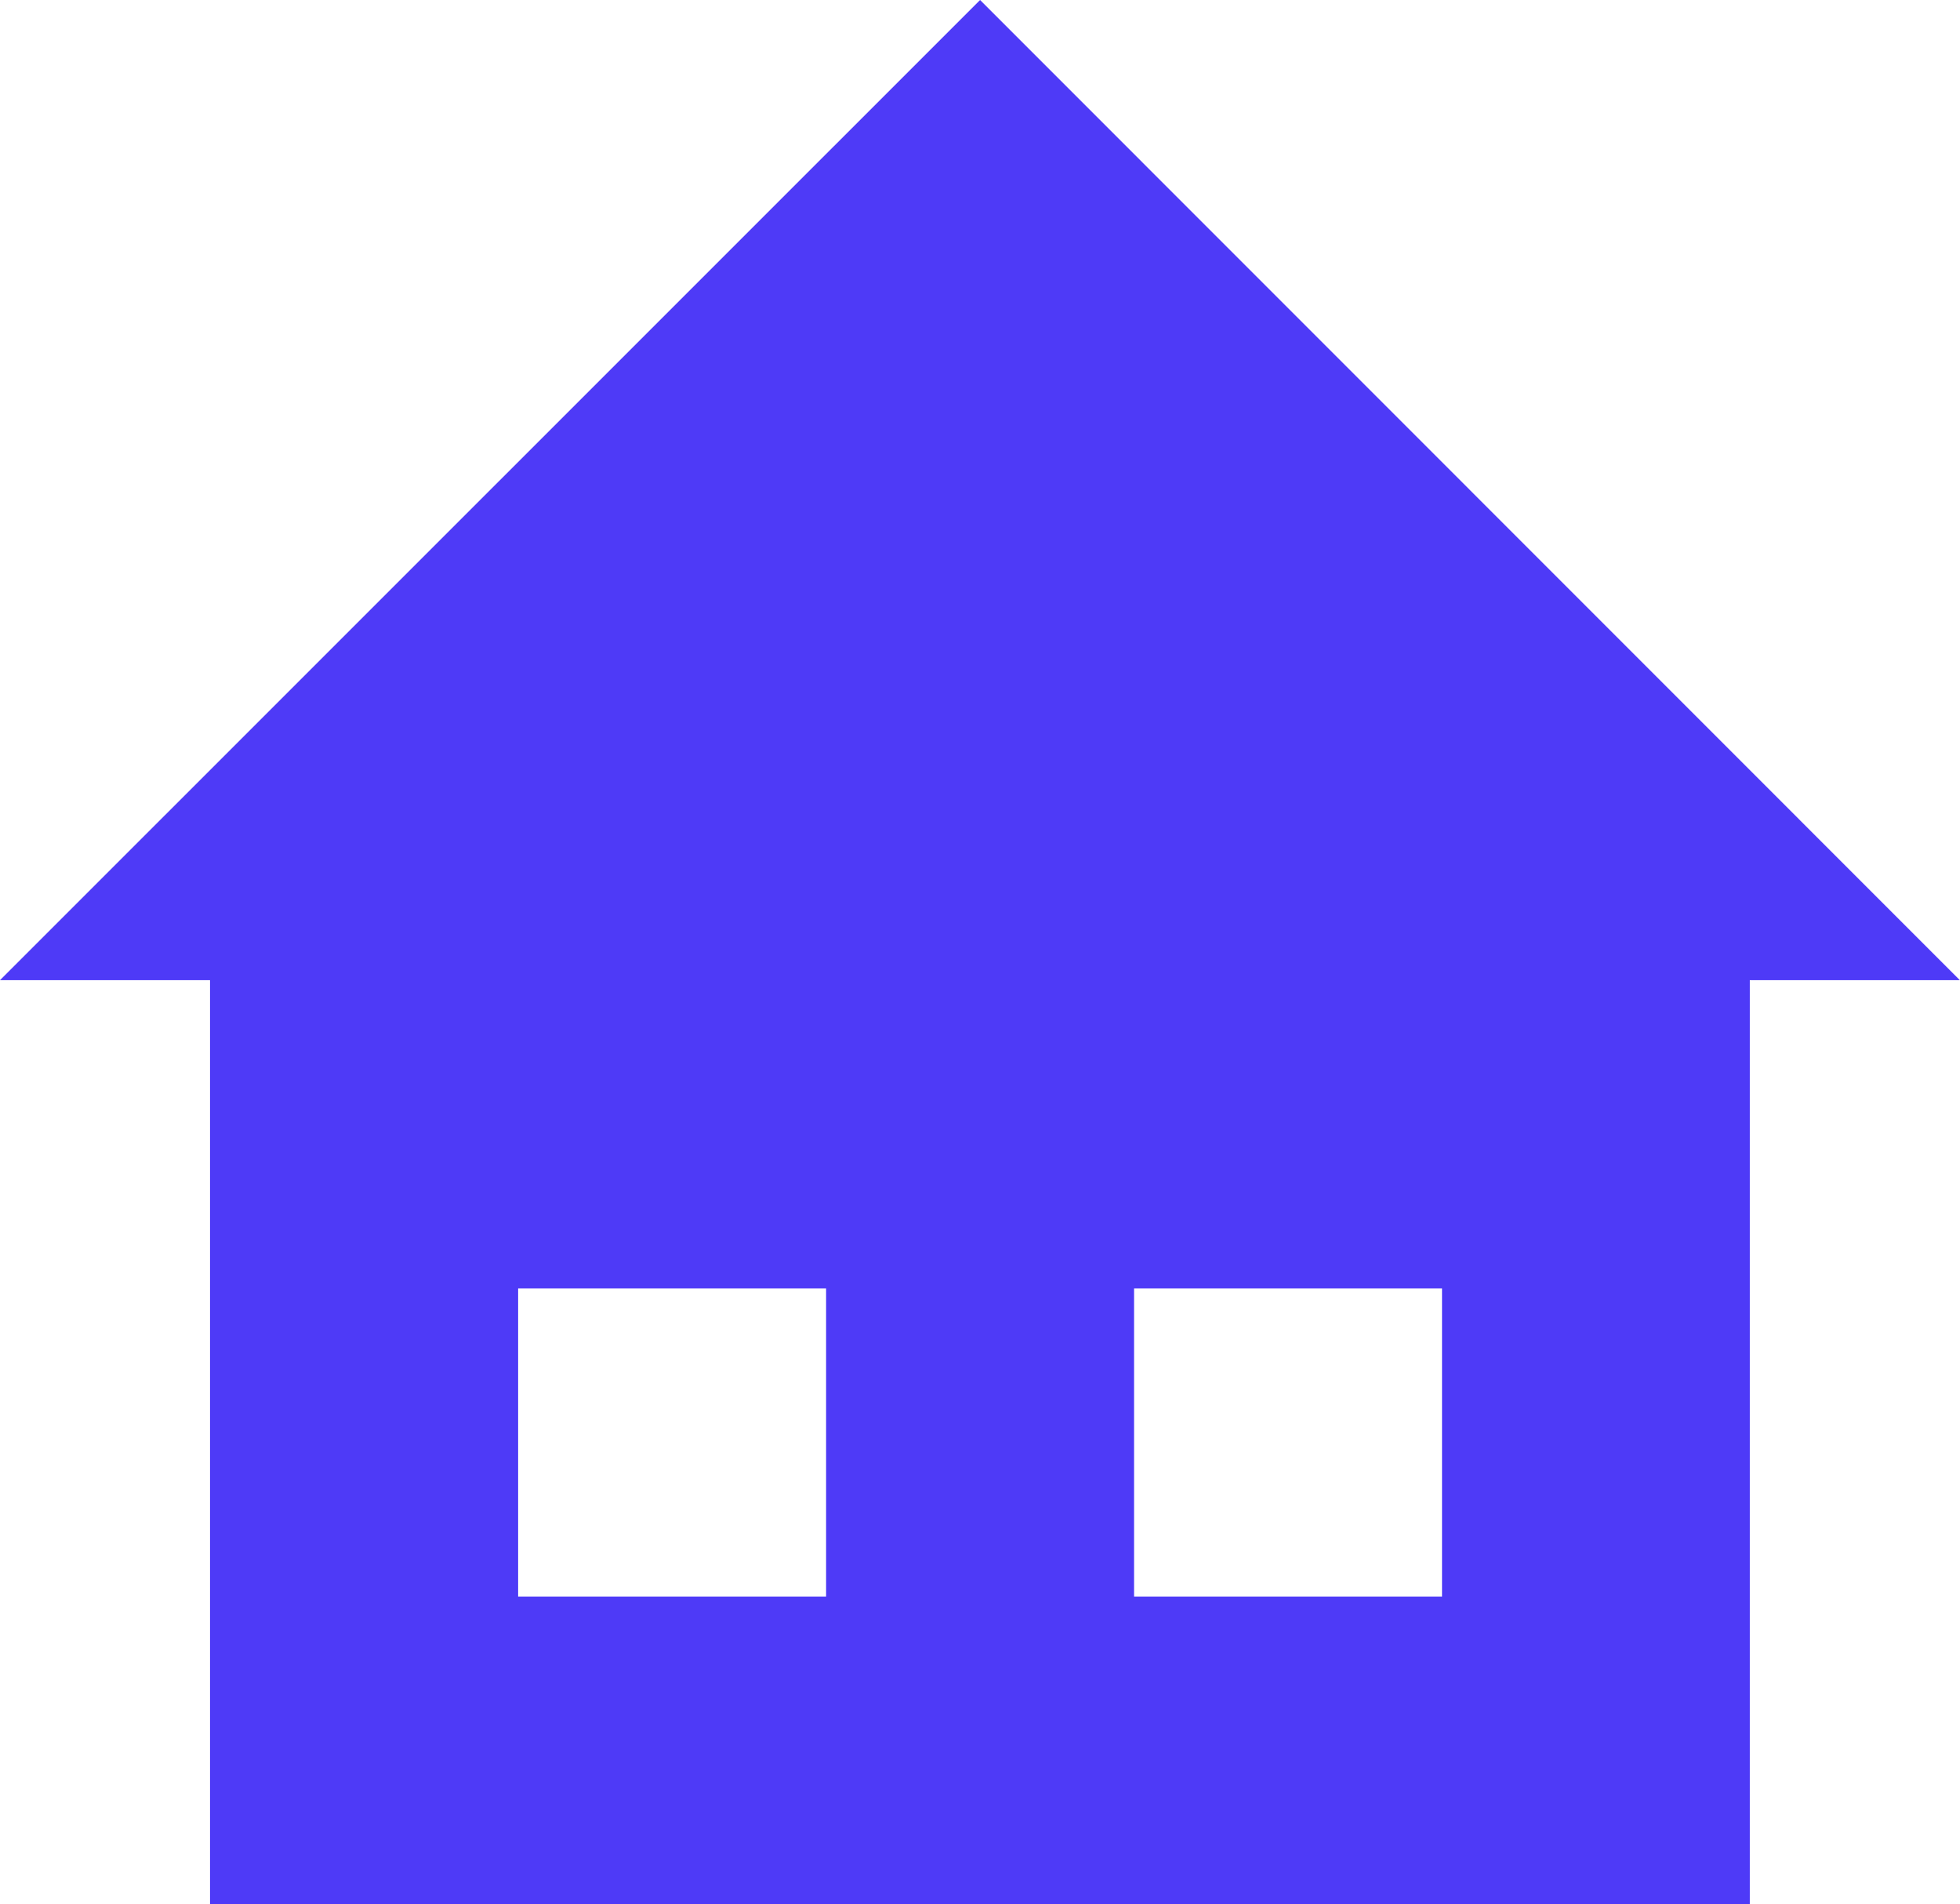 <?xml version="1.0" encoding="utf-8"?>
<!-- Generator: Adobe Illustrator 15.0.0, SVG Export Plug-In . SVG Version: 6.00 Build 0)  -->
<!DOCTYPE svg PUBLIC "-//W3C//DTD SVG 1.1//EN" "http://www.w3.org/Graphics/SVG/1.1/DTD/svg11.dtd">
<svg version="1.1" id="Layer_1" xmlns="http://www.w3.org/2000/svg" xmlns:xlink="http://www.w3.org/1999/xlink" x="0px" y="0px"
	 width="12.729px" height="12.364px" viewBox="0 0 12.729 12.364" enable-background="new 0 0 12.729 12.364" xml:space="preserve">
<path fill="#4E3AF7" d="M3.365,8.366h2v2h-2V8.366z M7.365,8.366h2v2h-2V8.366z M6.365,0L0,6.364h1.364v6h10v-6h1.364L6.365,0z"/>
</svg>
